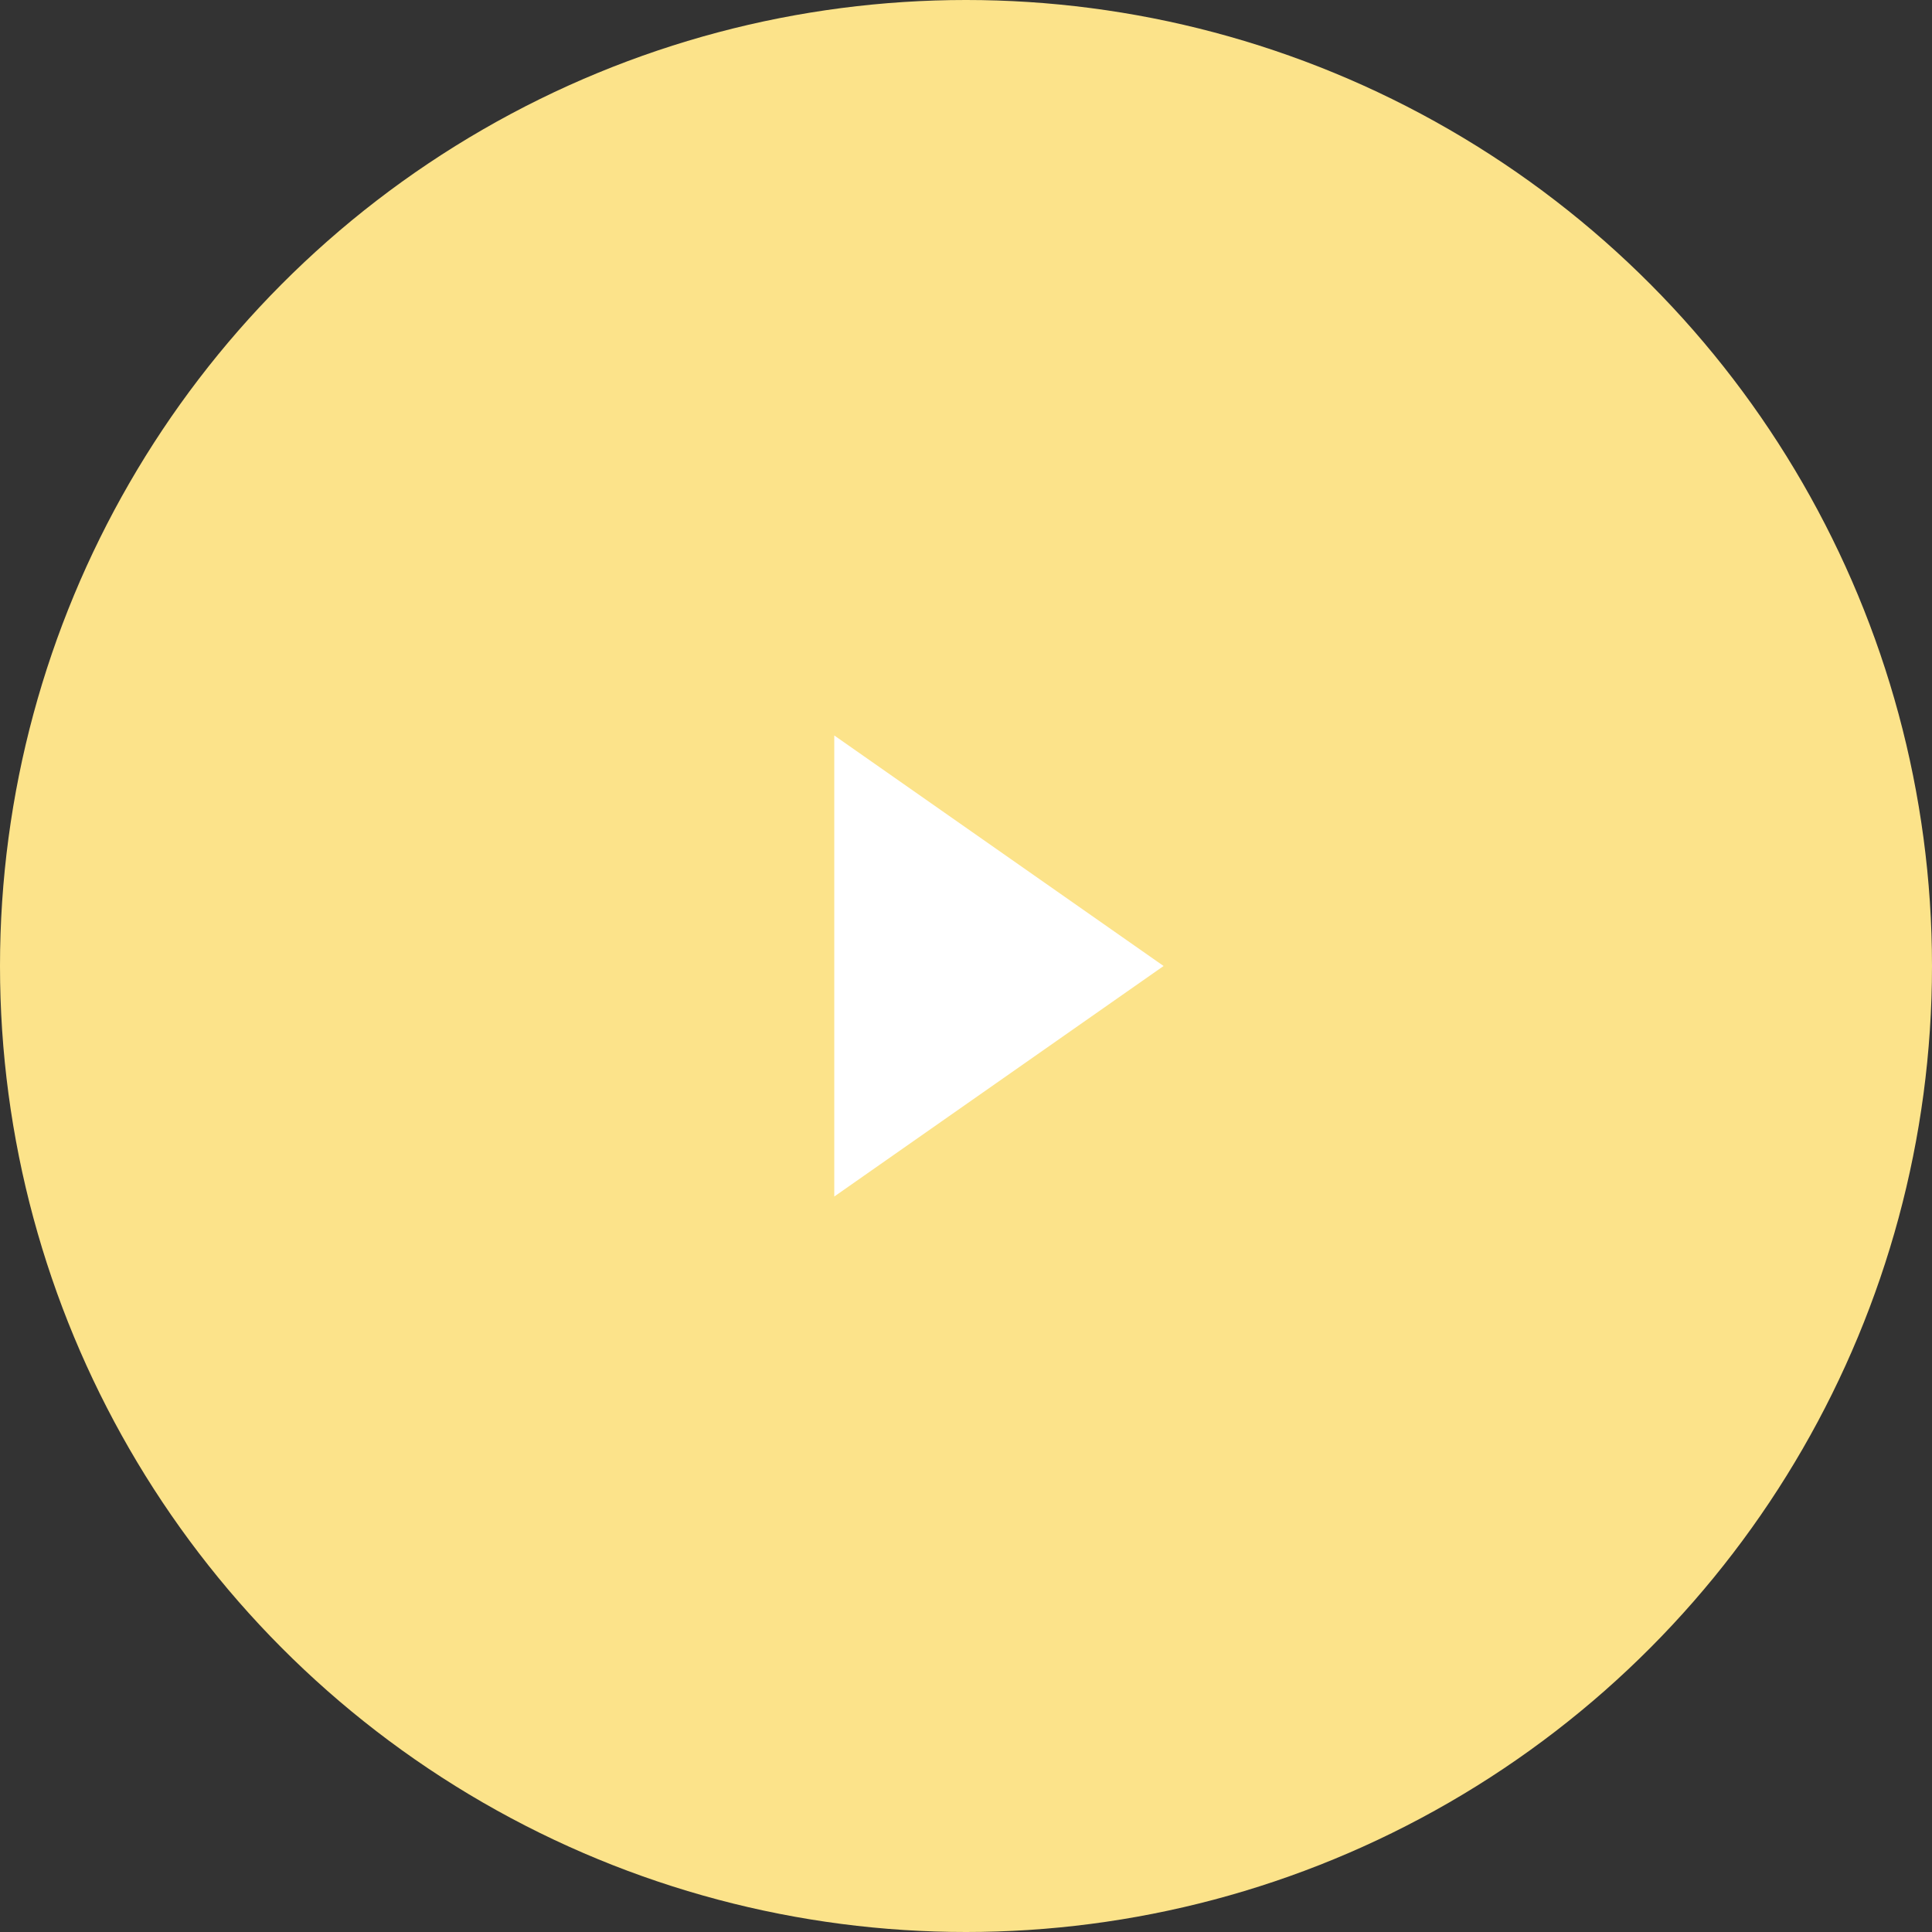 <svg width="66" height="66" viewBox="0 0 66 66" fill="none" xmlns="http://www.w3.org/2000/svg">
<rect x="0" y="0" width="66" height="66" fill="#333333" stroke="none"/>
<circle cx="33" cy="33" r="33" fill="#fce38a"/>
<path d="M39.75 33L28.5 40.875V25.125L39.75 33Z" fill="white"/>
</svg>
